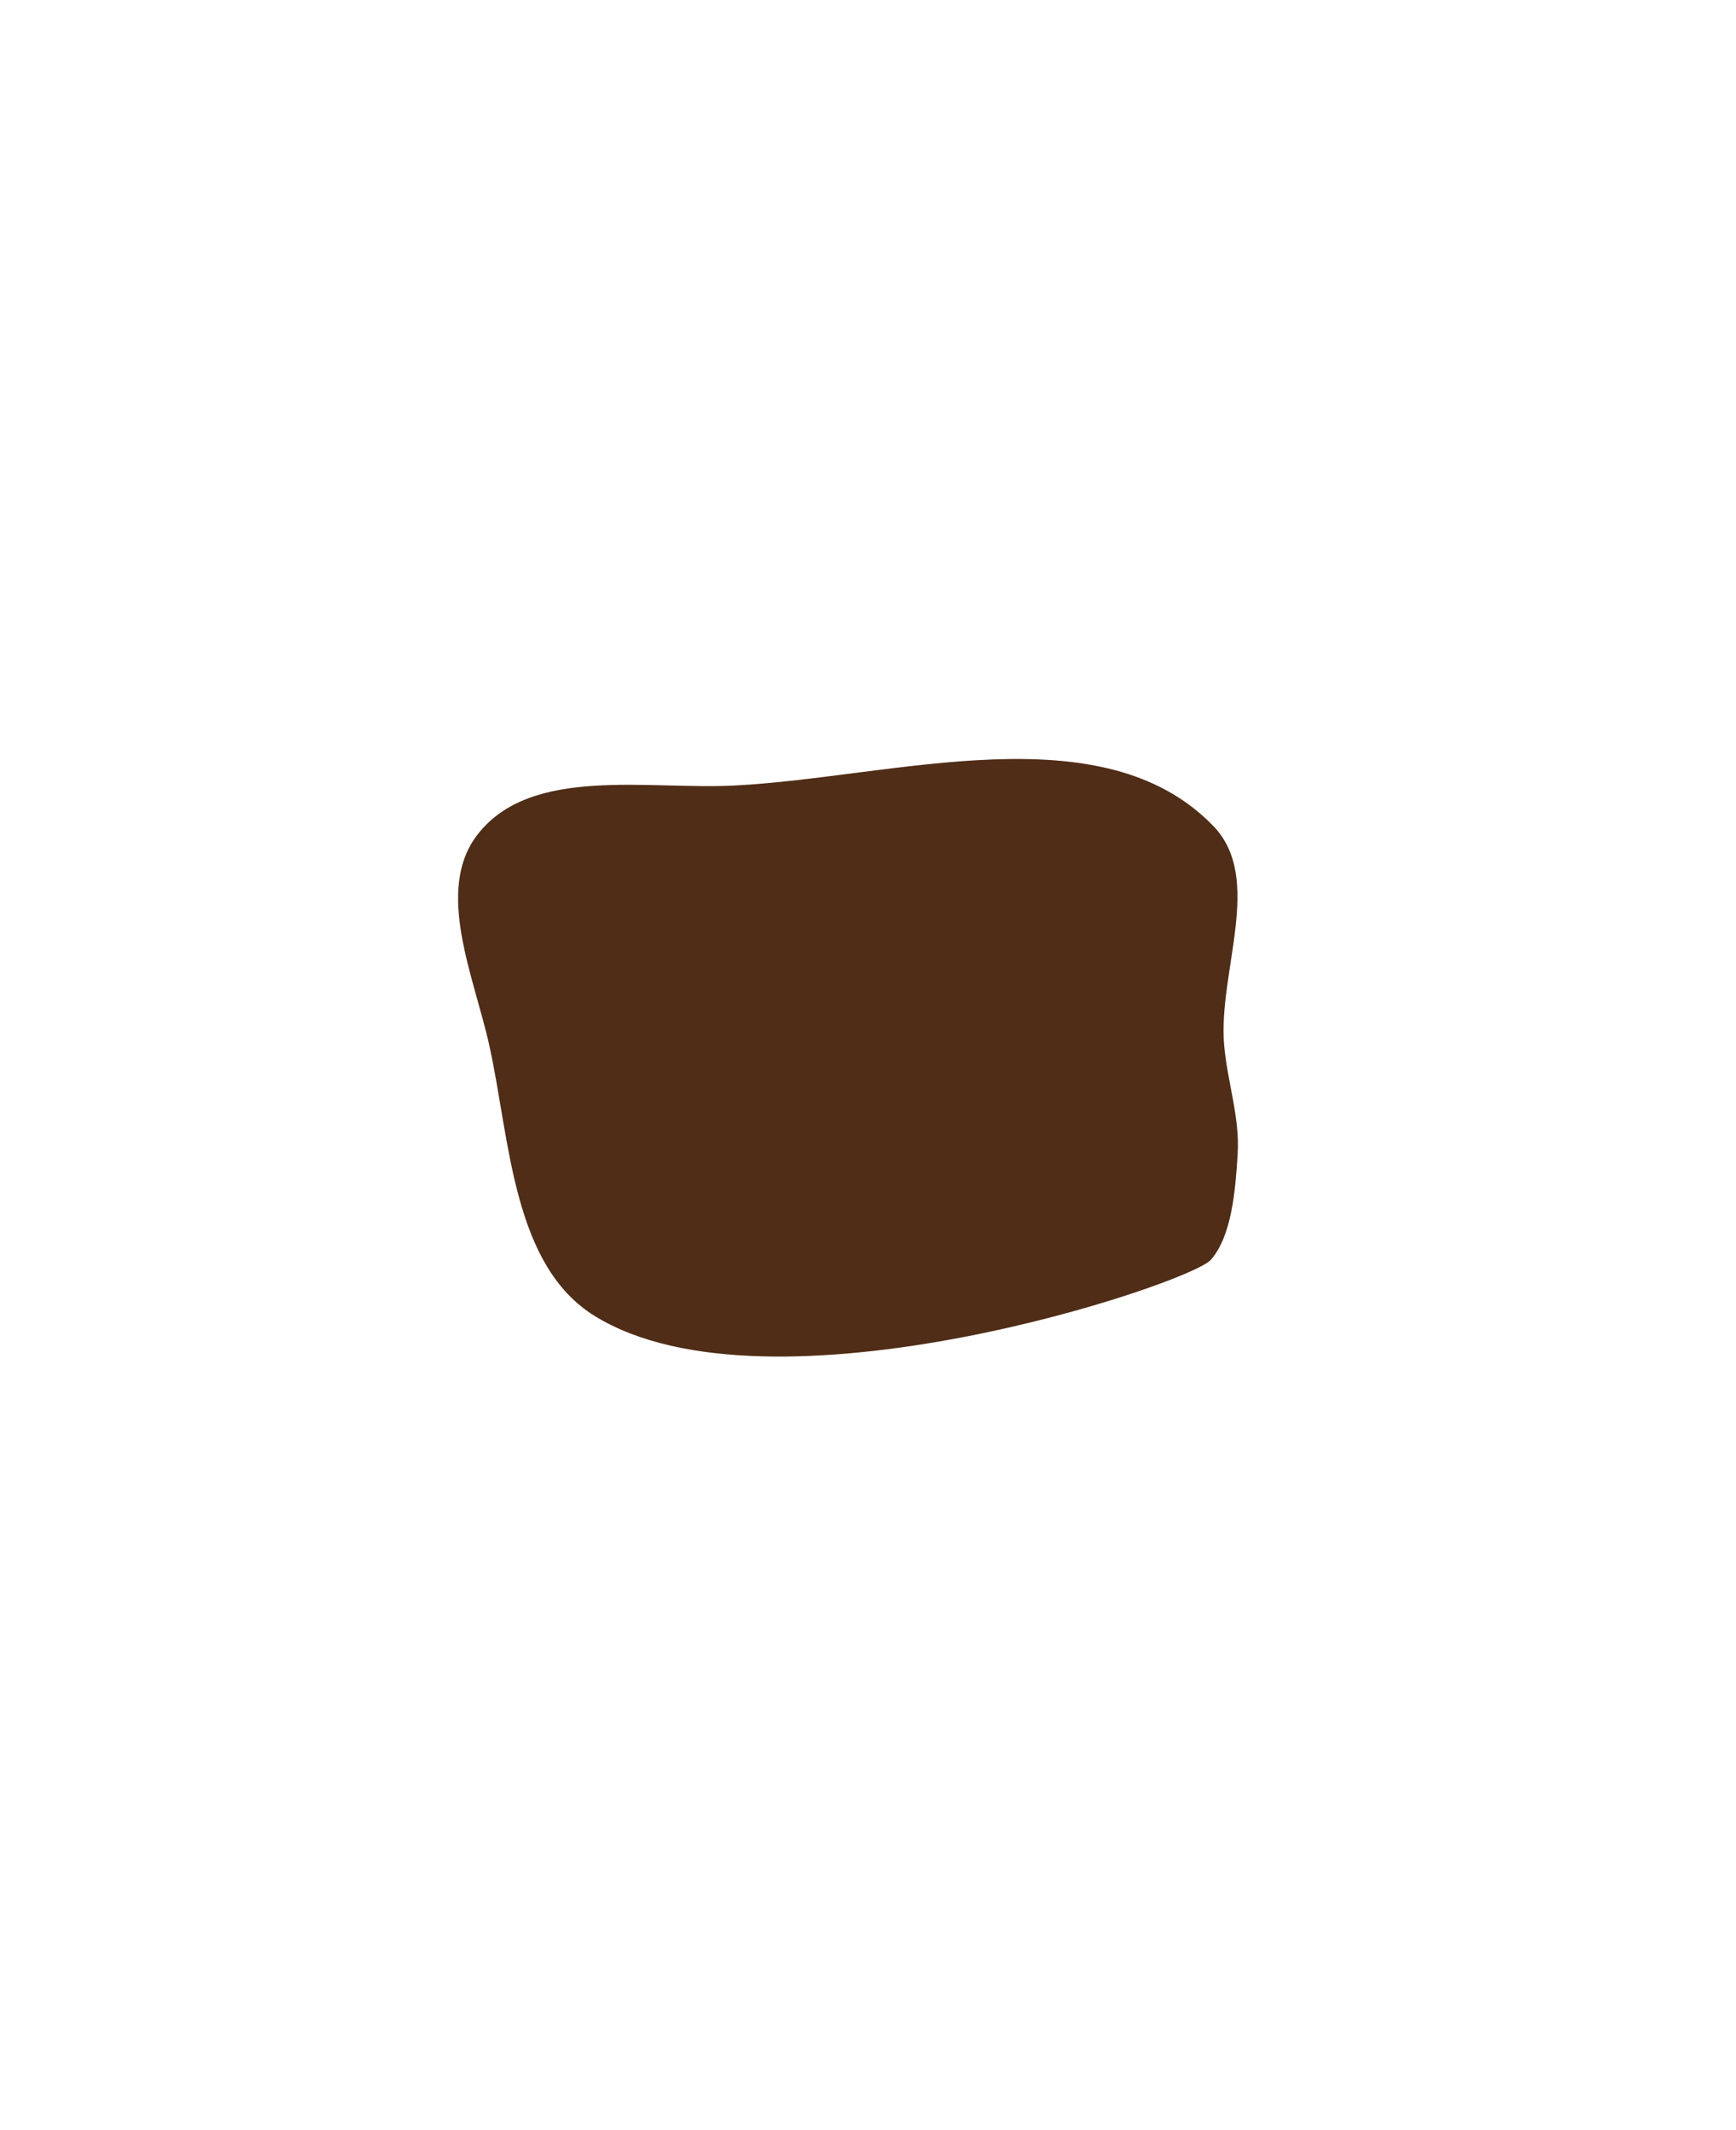 <svg xmlns="http://www.w3.org/2000/svg" width="1278.714" height="1568.173" viewBox="0 0 338.326 414.913">
  <path fill="none" d="M0 .651h337.155v414.262H0z" paint-order="stroke fill markers"/>
  <path class="hair" fill="#502d16" fill-rule="evenodd" d="M236.475 160.92c9.894 10.249.87 28.492 2.098 42.685.615 7.09 3.077 14.084 2.634 21.187-.441 7.077-1.13 15.923-5.225 20.62-4.095 4.695-85.915 32.076-120.103 10.93-15.94-9.86-16.47-34.063-20.45-52.379-2.938-13.527-10.84-30.56-2.31-41.463 10.459-13.366 33.076-8.608 50.025-9.48 31.18-1.605 71.647-14.564 93.33 7.9z" paint-order="fill markers stroke"/>
</svg>
